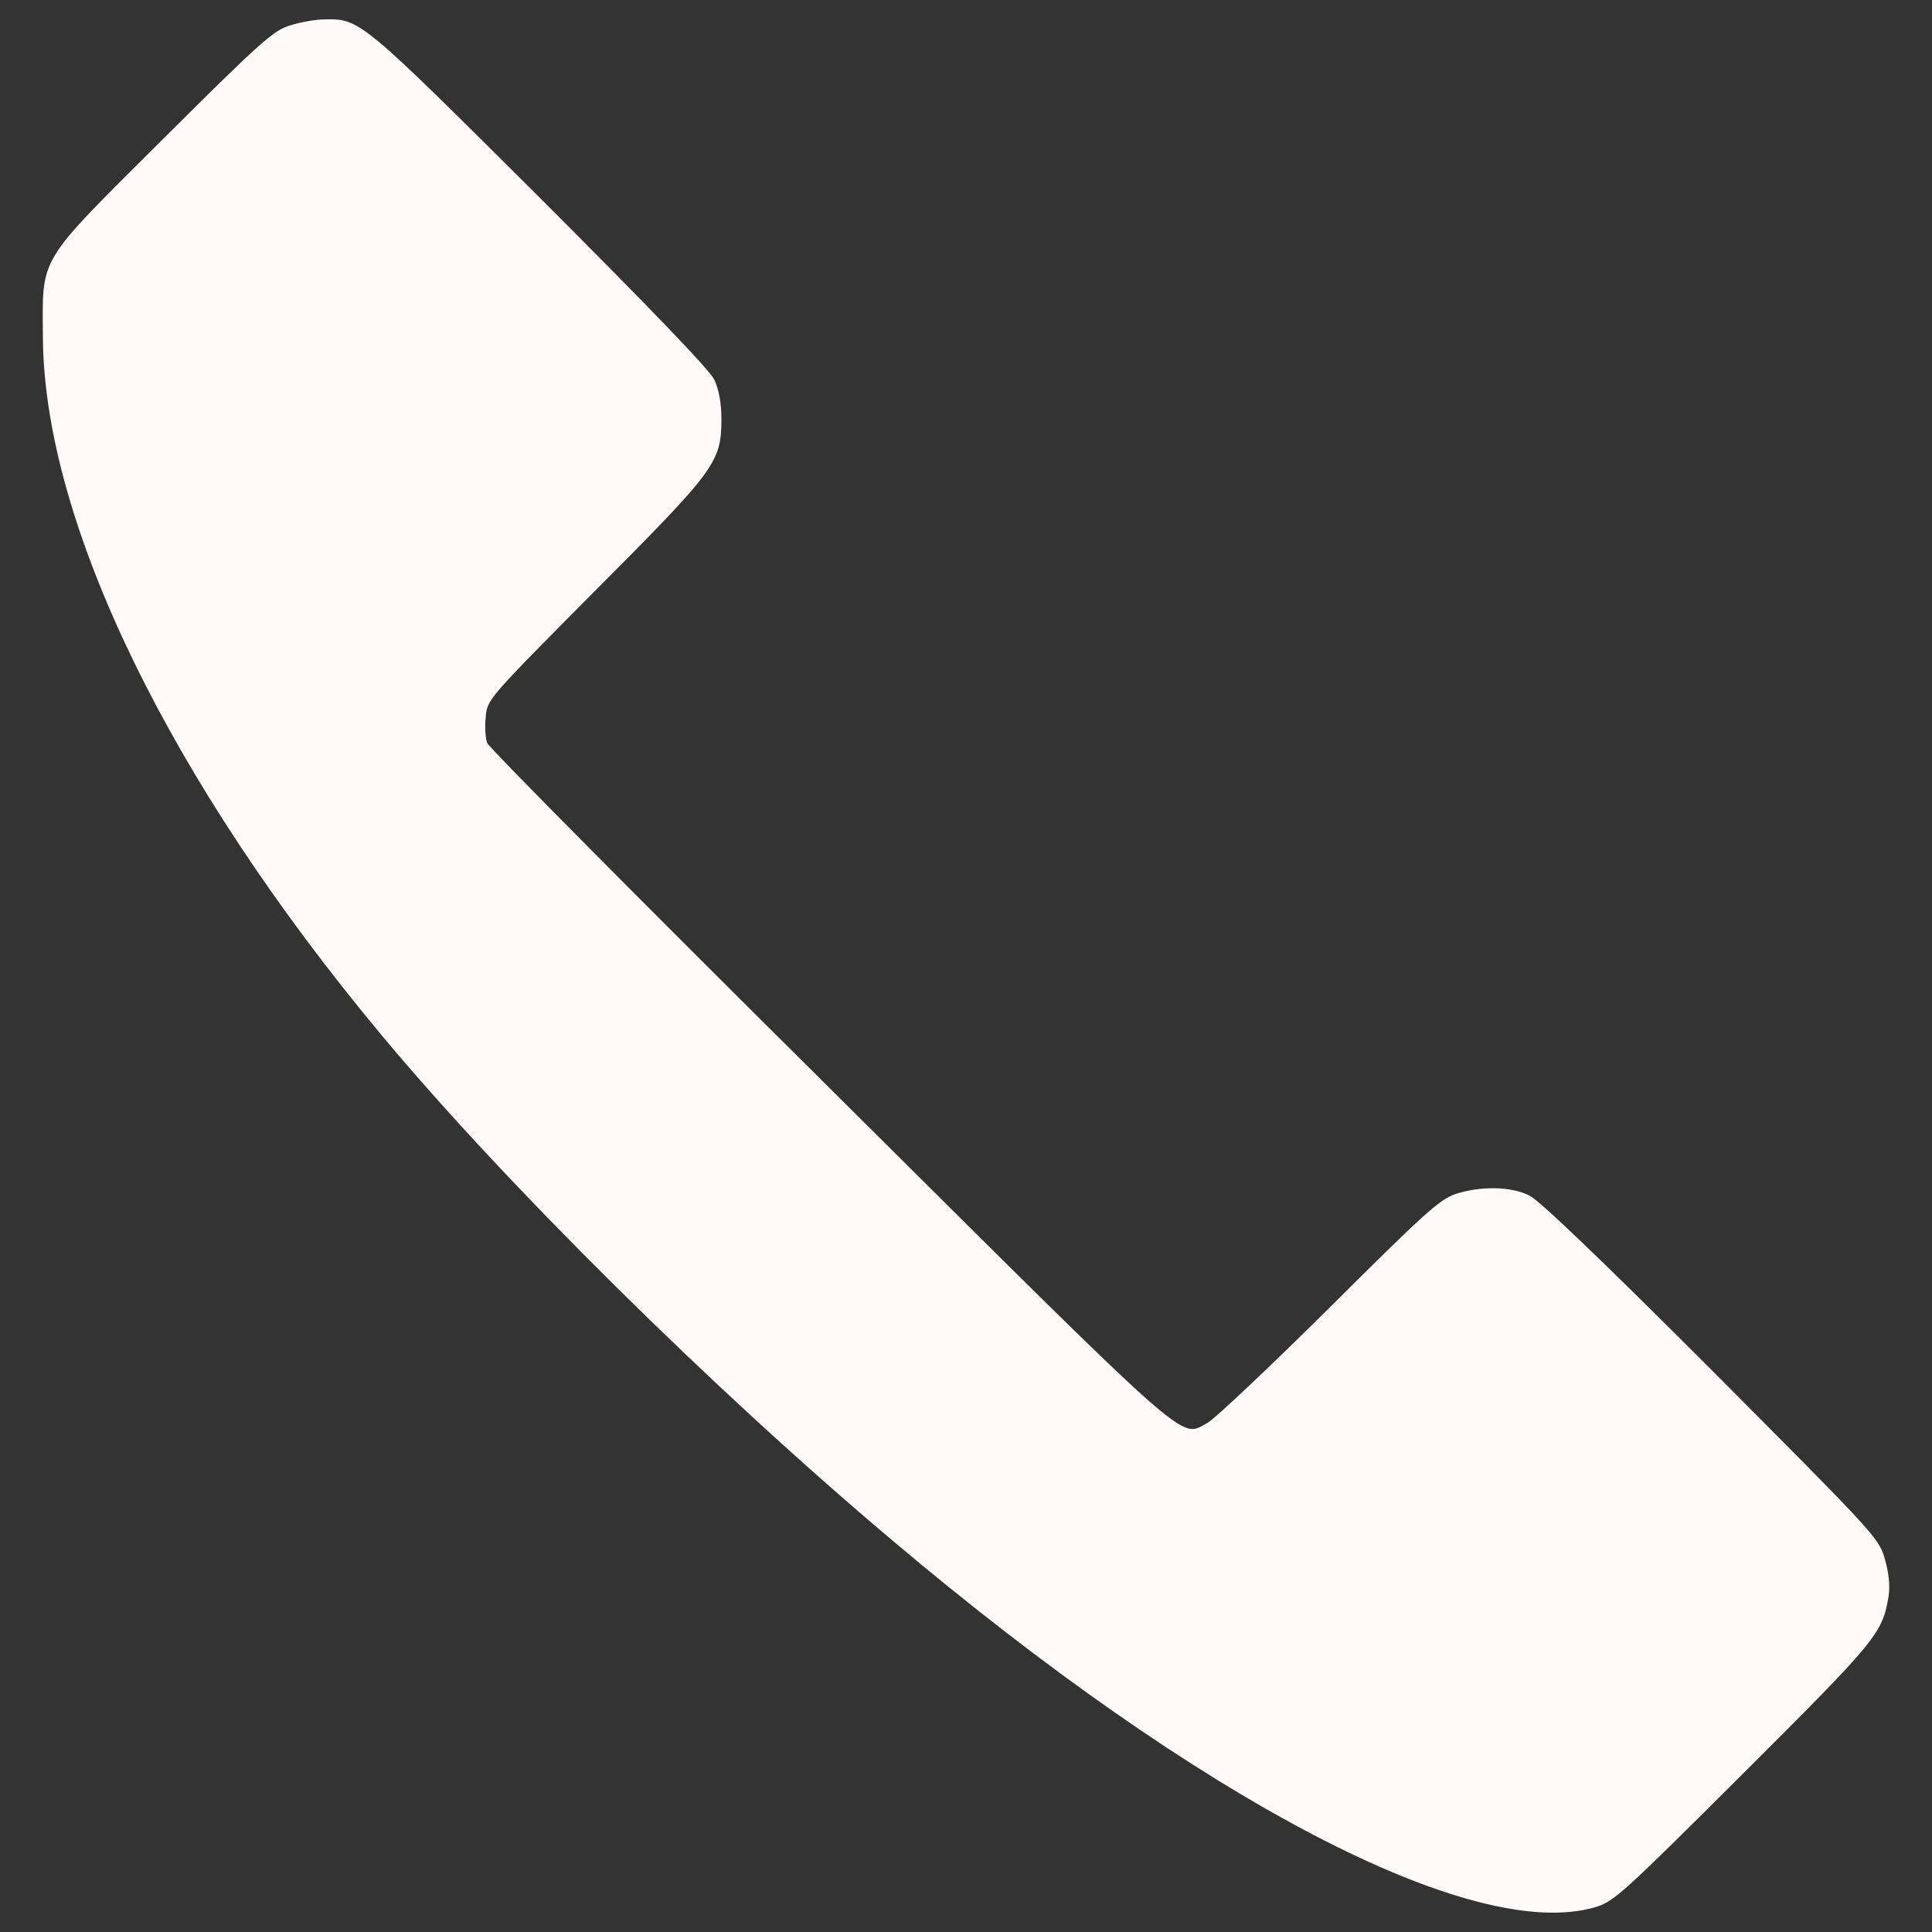 <svg width="20" height="20" viewBox="0 0 20 20" fill="none" xmlns="http://www.w3.org/2000/svg">
<rect x="0" y="0" width="20" height="20" fill="#333333" stroke="none"/>
<g clipPath="url(#clip0_19_34)">
<path d="M3.006 0.262C2.834 0.312 2.708 0.423 1.693 1.434C0.375 2.748 0.44 2.637 0.444 3.491C0.456 5.405 1.75 8.075 3.945 10.71C5.224 12.246 7.376 14.379 9.241 15.949C12.427 18.641 15.246 20.112 16.51 19.744C16.705 19.687 16.782 19.618 18.046 18.358C19.436 16.971 19.486 16.91 19.551 16.523C19.566 16.416 19.555 16.29 19.512 16.14C19.451 15.922 19.417 15.888 17.72 14.184C16.583 13.046 15.935 12.426 15.832 12.376C15.641 12.28 15.326 12.276 15.066 12.361C14.901 12.418 14.744 12.56 13.76 13.54C13.143 14.153 12.577 14.685 12.504 14.727C12.205 14.884 12.423 15.076 8.582 11.258C6.652 9.343 5.059 7.738 5.044 7.692C5.025 7.646 5.017 7.523 5.028 7.424C5.044 7.24 5.044 7.24 6.158 6.118C7.414 4.858 7.468 4.785 7.468 4.333C7.468 4.173 7.441 4.031 7.395 3.931C7.345 3.828 6.744 3.204 5.588 2.047C3.726 0.193 3.726 0.193 3.355 0.201C3.271 0.201 3.114 0.228 3.006 0.262Z" fill="#FFF9F9"/>
</g>
<defs>
<clipPath id="clip0_19_34">
<rect width="20" height="20" fill="white"/>
</clipPath>
</defs>
</svg>

